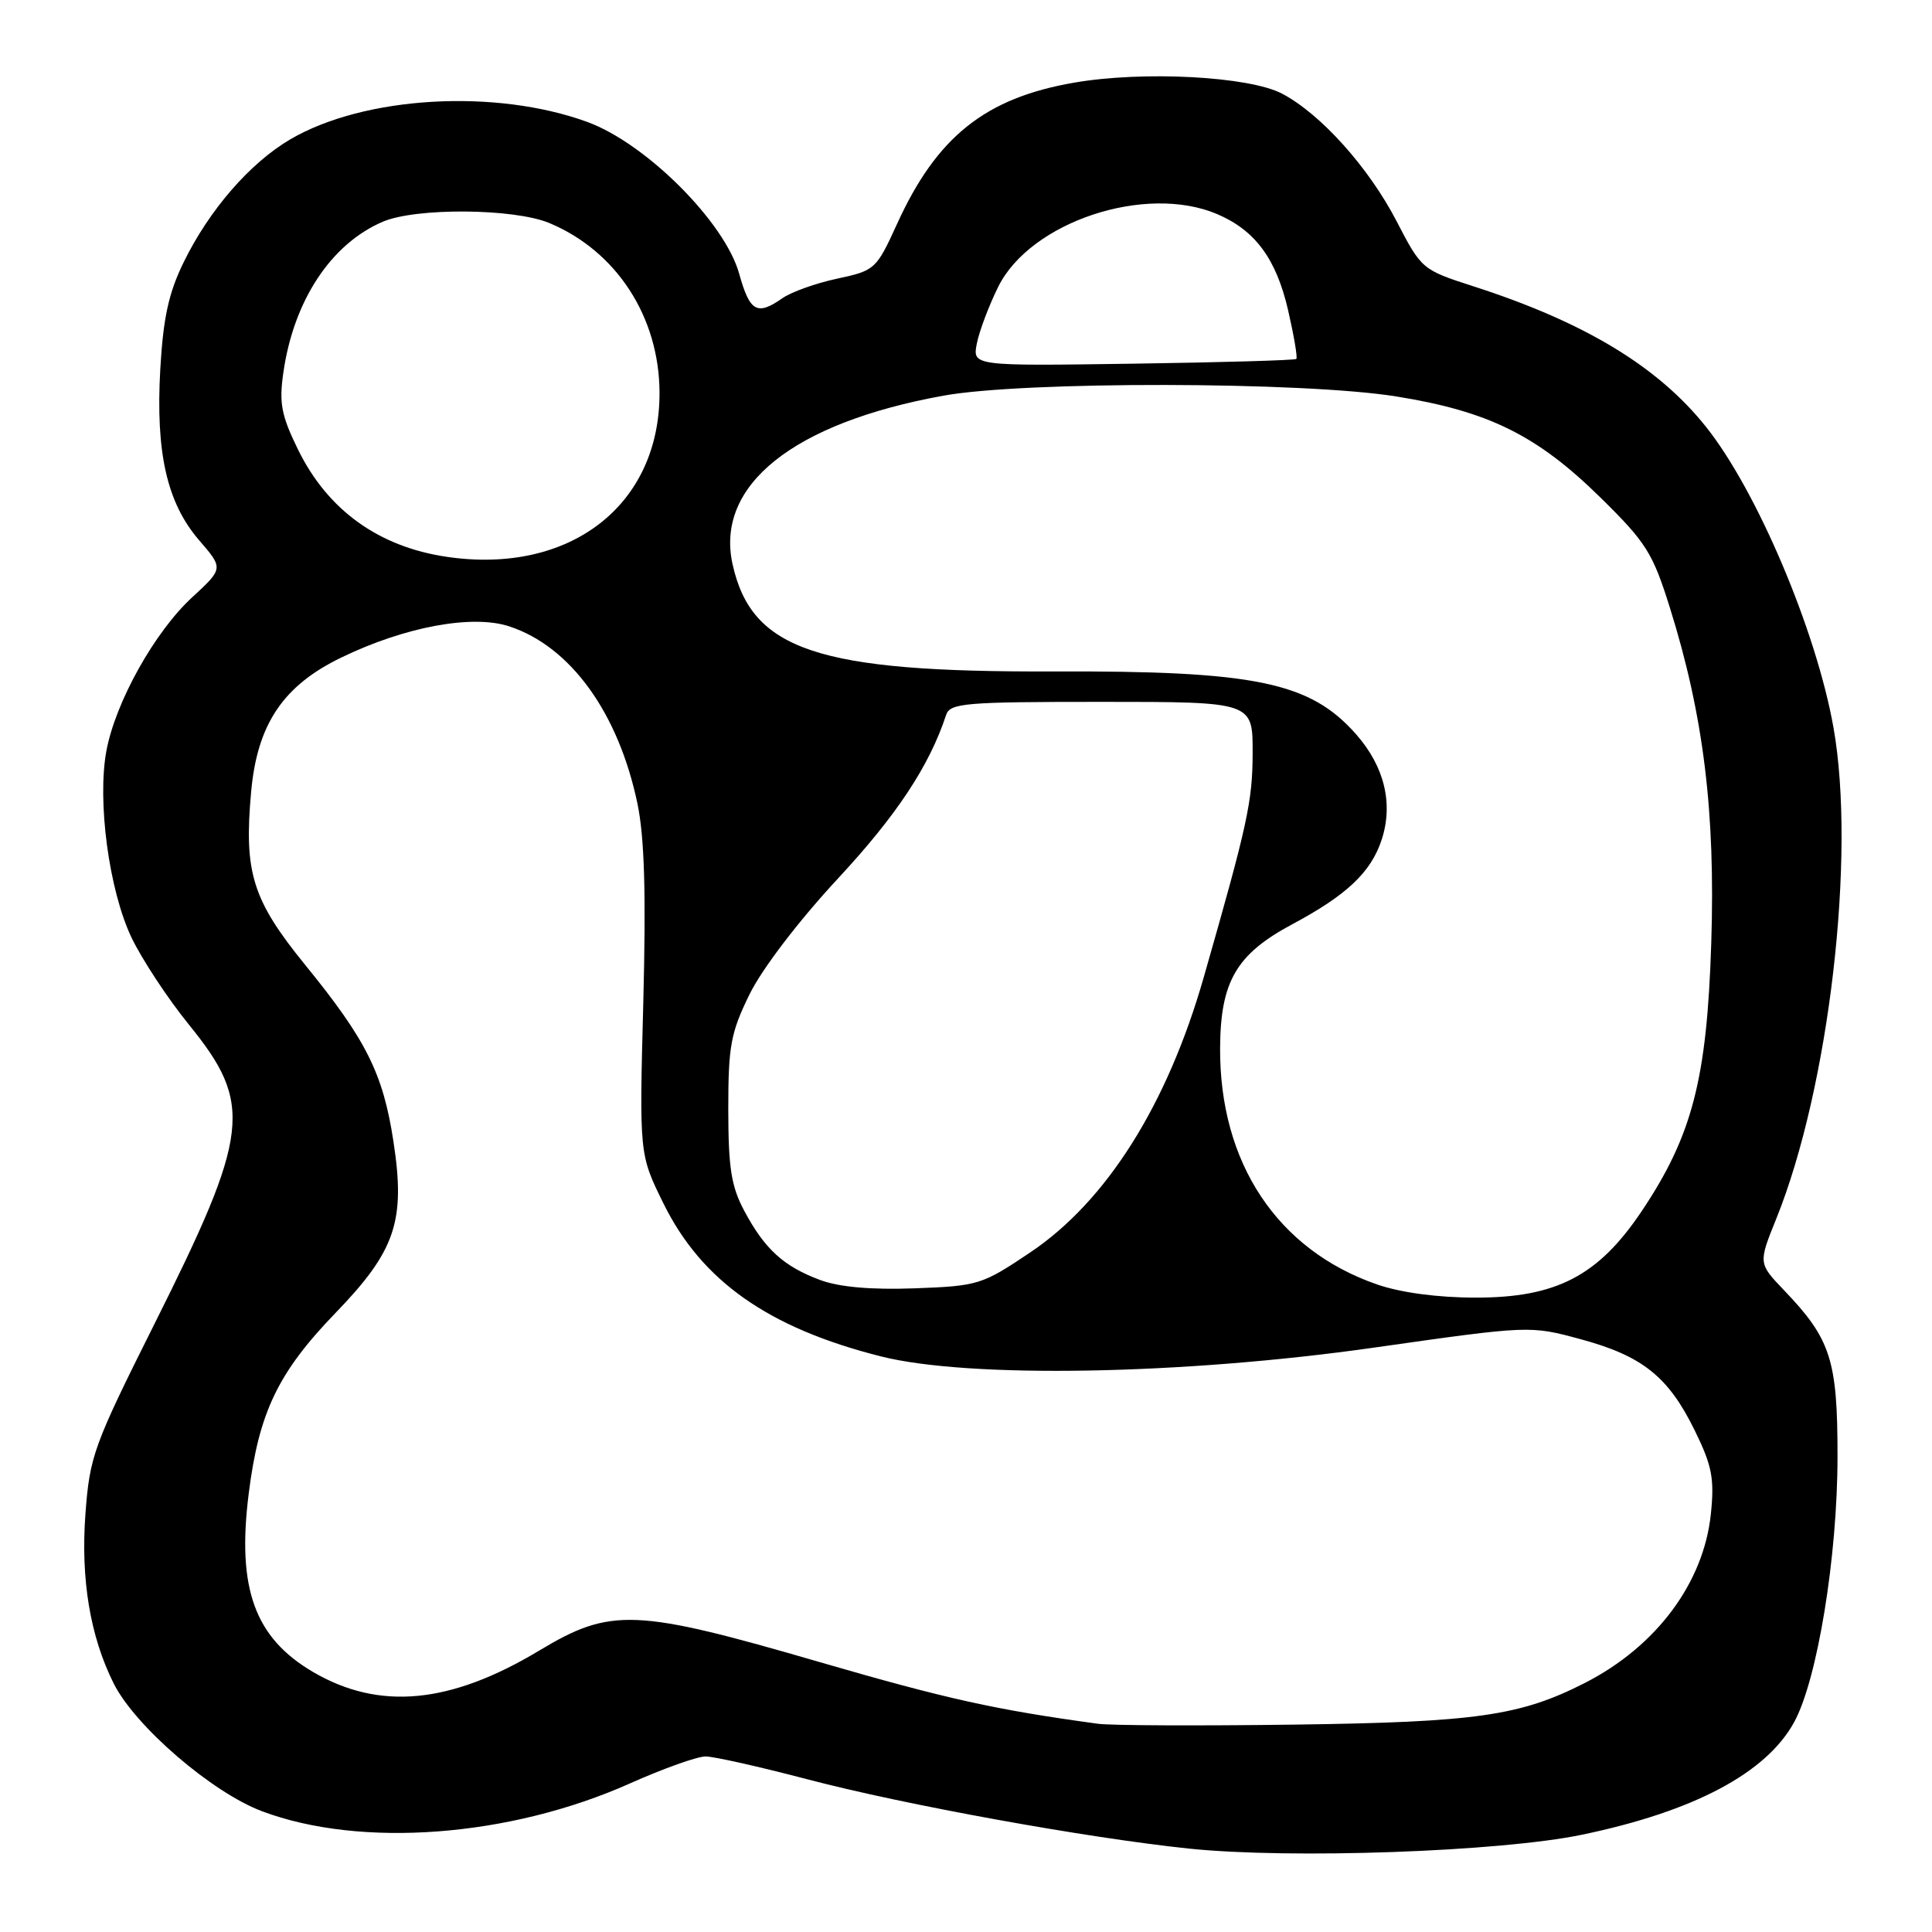 <?xml version="1.0" encoding="UTF-8" standalone="no"?>
<!DOCTYPE svg PUBLIC "-//W3C//DTD SVG 1.1//EN" "http://www.w3.org/Graphics/SVG/1.1/DTD/svg11.dtd" >
<svg xmlns="http://www.w3.org/2000/svg" xmlns:xlink="http://www.w3.org/1999/xlink" version="1.1" viewBox="0 0 256 256">
 <g >
 <path fill="currentColor"
d=" M 209.62 243.11 C 224.43 240.03 234.00 234.96 237.71 228.24 C 240.80 222.65 243.48 206.29 243.48 193.00 C 243.49 180.21 242.60 177.44 236.38 170.95 C 232.98 167.39 232.98 167.39 235.38 161.45 C 242.37 144.12 245.95 113.37 242.95 96.43 C 240.67 83.57 232.80 65.00 226.04 56.54 C 219.66 48.54 209.93 42.67 195.21 37.93 C 188.45 35.75 188.35 35.67 185.06 29.32 C 181.36 22.18 175.00 15.10 169.88 12.41 C 165.51 10.11 151.47 9.37 142.34 10.95 C 130.56 12.98 124.13 18.11 118.87 29.66 C 116.12 35.68 115.95 35.85 110.94 36.92 C 108.12 37.52 104.85 38.69 103.68 39.51 C 100.31 41.87 99.35 41.32 97.94 36.25 C 96.03 29.43 85.62 19.02 77.85 16.17 C 65.66 11.71 48.28 12.72 38.47 18.46 C 33.12 21.60 27.73 27.81 24.34 34.74 C 22.35 38.80 21.63 42.11 21.24 48.89 C 20.61 60.00 22.12 66.64 26.39 71.59 C 29.61 75.32 29.61 75.32 25.45 79.16 C 20.50 83.72 15.31 93.01 14.10 99.48 C 12.86 106.15 14.44 117.94 17.41 124.20 C 18.80 127.11 22.23 132.32 25.04 135.78 C 33.58 146.30 33.14 150.11 20.43 175.50 C 12.39 191.57 11.89 192.94 11.32 200.60 C 10.68 209.28 11.95 216.86 15.07 223.08 C 17.92 228.75 28.09 237.51 34.72 240.00 C 47.81 244.92 67.56 243.43 83.50 236.30 C 87.90 234.34 92.40 232.73 93.50 232.74 C 94.60 232.74 100.67 234.11 107.00 235.77 C 119.85 239.15 143.97 243.53 157.56 244.95 C 171.00 246.35 198.76 245.37 209.62 243.11 Z  M 145.50 228.41 C 131.93 226.56 125.47 225.13 108.69 220.26 C 84.16 213.12 80.96 212.99 71.45 218.71 C 59.65 225.80 50.26 226.68 41.47 221.54 C 33.74 217.00 31.38 210.47 32.95 197.96 C 34.30 187.15 36.84 181.86 44.45 173.98 C 52.43 165.72 53.75 161.79 52.13 151.23 C 50.76 142.25 48.53 137.79 40.45 127.87 C 33.44 119.25 32.30 115.62 33.28 104.89 C 34.09 95.95 37.53 90.83 45.26 87.11 C 53.70 83.03 62.61 81.39 67.49 83.00 C 75.60 85.67 81.94 94.44 84.46 106.46 C 85.40 110.95 85.61 118.33 85.24 132.83 C 84.71 152.97 84.71 152.97 87.90 159.44 C 92.96 169.73 101.81 175.96 116.69 179.72 C 128.38 182.68 156.76 182.17 182.11 178.56 C 202.72 175.63 202.72 175.63 209.44 177.45 C 217.64 179.67 221.08 182.42 224.58 189.58 C 226.86 194.23 227.18 195.93 226.70 200.59 C 225.76 209.73 219.47 218.17 210.00 223.00 C 201.45 227.36 195.59 228.20 171.50 228.52 C 158.85 228.69 147.15 228.64 145.50 228.41 Z  M 182.48 170.20 C 169.24 165.62 161.58 154.07 161.67 138.84 C 161.72 130.04 163.83 126.43 171.23 122.47 C 178.44 118.62 181.65 115.59 183.07 111.29 C 184.64 106.52 183.46 101.59 179.72 97.33 C 173.60 90.37 166.37 88.87 139.39 88.97 C 108.33 89.08 99.60 86.15 97.07 74.77 C 94.75 64.31 105.09 56.04 125.00 52.43 C 135.68 50.49 172.67 50.55 185.00 52.53 C 197.23 54.49 203.66 57.67 212.04 65.90 C 218.13 71.88 218.99 73.25 221.26 80.50 C 225.72 94.72 227.31 107.59 226.75 124.96 C 226.18 143.00 224.23 150.49 217.53 160.49 C 211.78 169.06 206.22 171.96 195.50 171.94 C 190.52 171.94 185.60 171.28 182.48 170.20 Z  M 108.68 169.61 C 103.85 167.81 101.34 165.53 98.65 160.50 C 96.89 157.22 96.51 154.79 96.50 147.00 C 96.50 138.59 96.82 136.84 99.33 131.73 C 101.00 128.34 105.84 122.00 111.06 116.38 C 118.82 108.02 123.14 101.49 125.36 94.75 C 125.88 93.16 127.78 93.00 145.97 93.00 C 166.00 93.00 166.00 93.00 165.98 99.75 C 165.97 106.21 165.32 109.17 159.50 129.50 C 154.67 146.39 146.62 159.16 136.53 165.94 C 130.13 170.24 129.63 170.40 121.21 170.71 C 115.42 170.92 111.22 170.55 108.68 169.61 Z  M 59.18 73.78 C 50.16 72.45 43.40 67.57 39.48 59.55 C 37.27 55.03 36.96 53.41 37.55 49.34 C 38.92 39.81 43.86 32.32 50.72 29.38 C 55.11 27.50 68.10 27.60 72.78 29.55 C 81.68 33.26 87.35 41.98 87.39 52.01 C 87.45 66.97 75.50 76.19 59.18 73.78 Z  M 129.44 45.50 C 129.77 43.85 131.04 40.48 132.27 38.00 C 136.54 29.39 151.79 24.33 161.28 28.37 C 166.31 30.51 169.10 34.29 170.67 41.06 C 171.45 44.46 171.95 47.38 171.77 47.56 C 171.59 47.74 161.86 48.02 150.15 48.19 C 128.85 48.50 128.85 48.50 129.44 45.50 Z "/>
</g>
</svg>